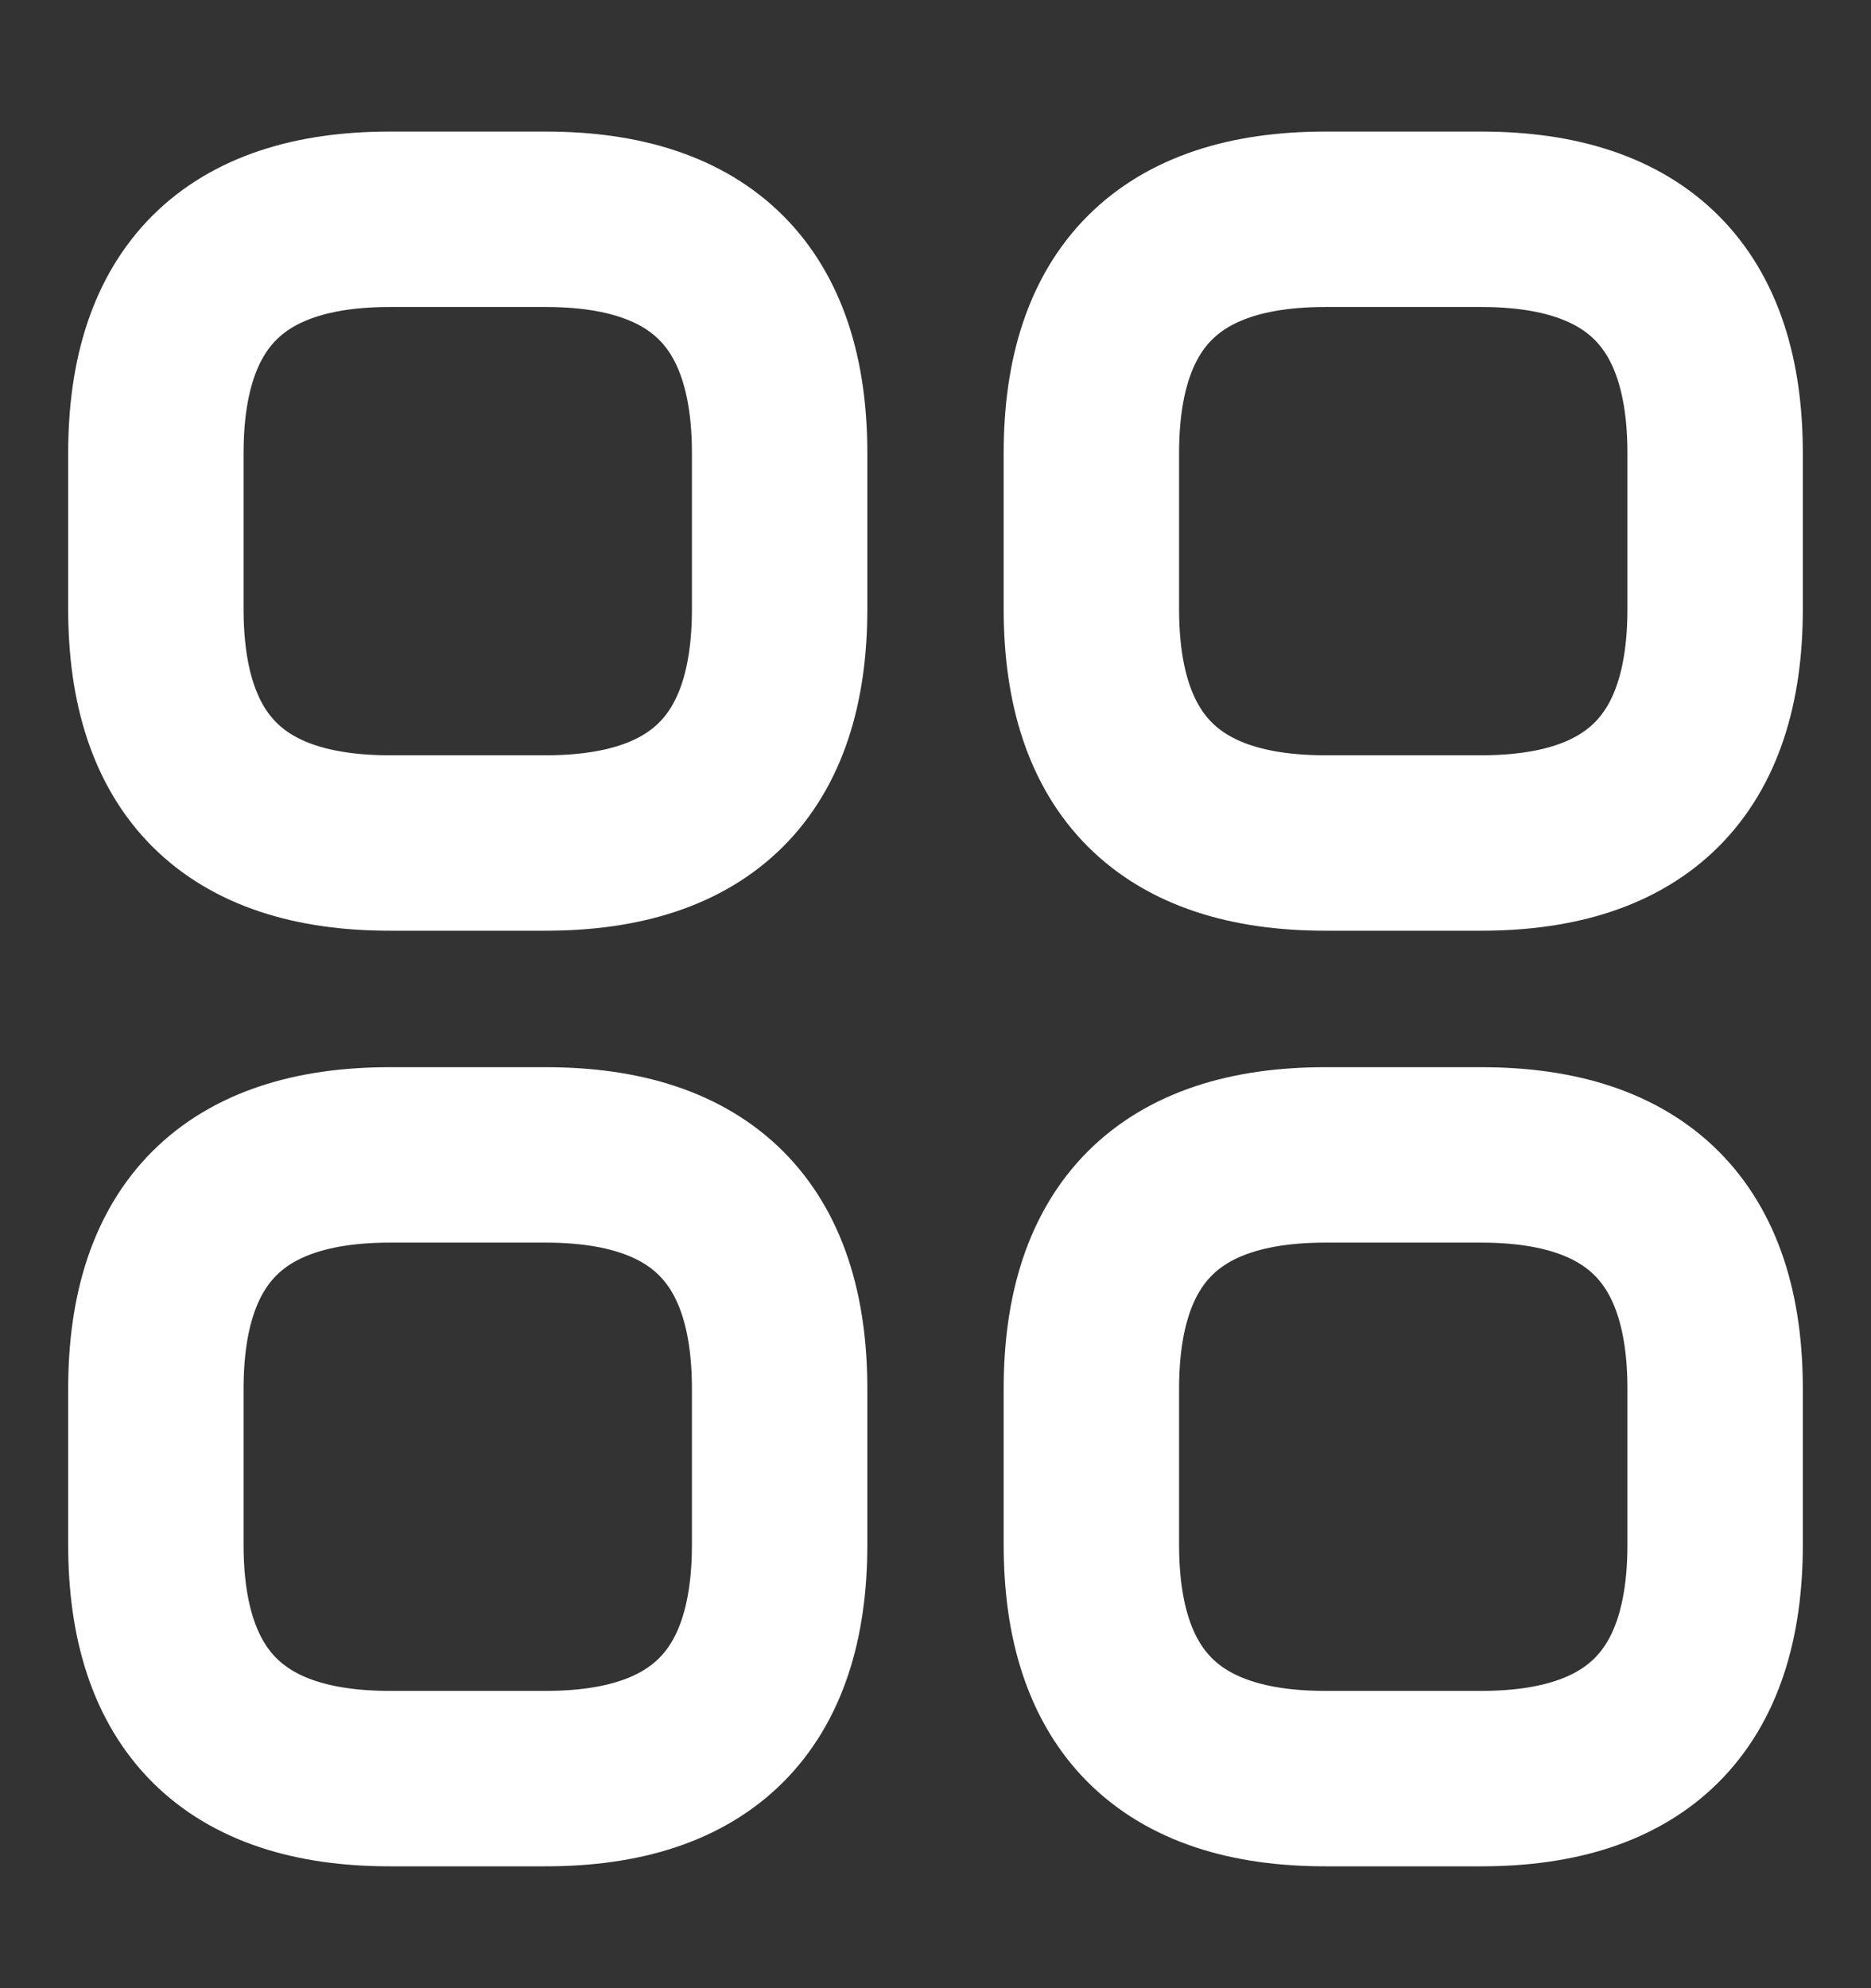 <svg width="16" height="17" viewBox="0 0 16 17" fill="none" xmlns="http://www.w3.org/2000/svg">
<rect x="0" y="0" width="16" height="17" fill="#333333" stroke="none"/>
<path d="M3.333 7.208H4.667C6 7.208 6.667 6.542 6.667 5.208V3.875C6.667 2.542 6 1.875 4.667 1.875H3.333C2 1.875 1.333 2.542 1.333 3.875V5.208C1.333 6.542 2 7.208 3.333 7.208Z" stroke="white" stroke-width="1.5" stroke-miterlimit="10" stroke-linecap="round" stroke-linejoin="round"/>
<path d="M11.333 7.208H12.667C14 7.208 14.667 6.542 14.667 5.208V3.875C14.667 2.542 14 1.875 12.667 1.875H11.333C10 1.875 9.333 2.542 9.333 3.875V5.208C9.333 6.542 10 7.208 11.333 7.208Z" stroke="white" stroke-width="1.5" stroke-miterlimit="10" stroke-linecap="round" stroke-linejoin="round"/>
<path d="M11.333 15.208H12.667C14 15.208 14.667 14.542 14.667 13.208V11.875C14.667 10.542 14 9.875 12.667 9.875H11.333C10 9.875 9.333 10.542 9.333 11.875V13.208C9.333 14.542 10 15.208 11.333 15.208Z" stroke="white" stroke-width="1.5" stroke-miterlimit="10" stroke-linecap="round" stroke-linejoin="round"/>
<path d="M3.333 15.208H4.667C6 15.208 6.667 14.542 6.667 13.208V11.875C6.667 10.542 6 9.875 4.667 9.875H3.333C2 9.875 1.333 10.542 1.333 11.875V13.208C1.333 14.542 2 15.208 3.333 15.208Z" stroke="white" stroke-width="1.5" stroke-miterlimit="10" stroke-linecap="round" stroke-linejoin="round"/>
</svg>

